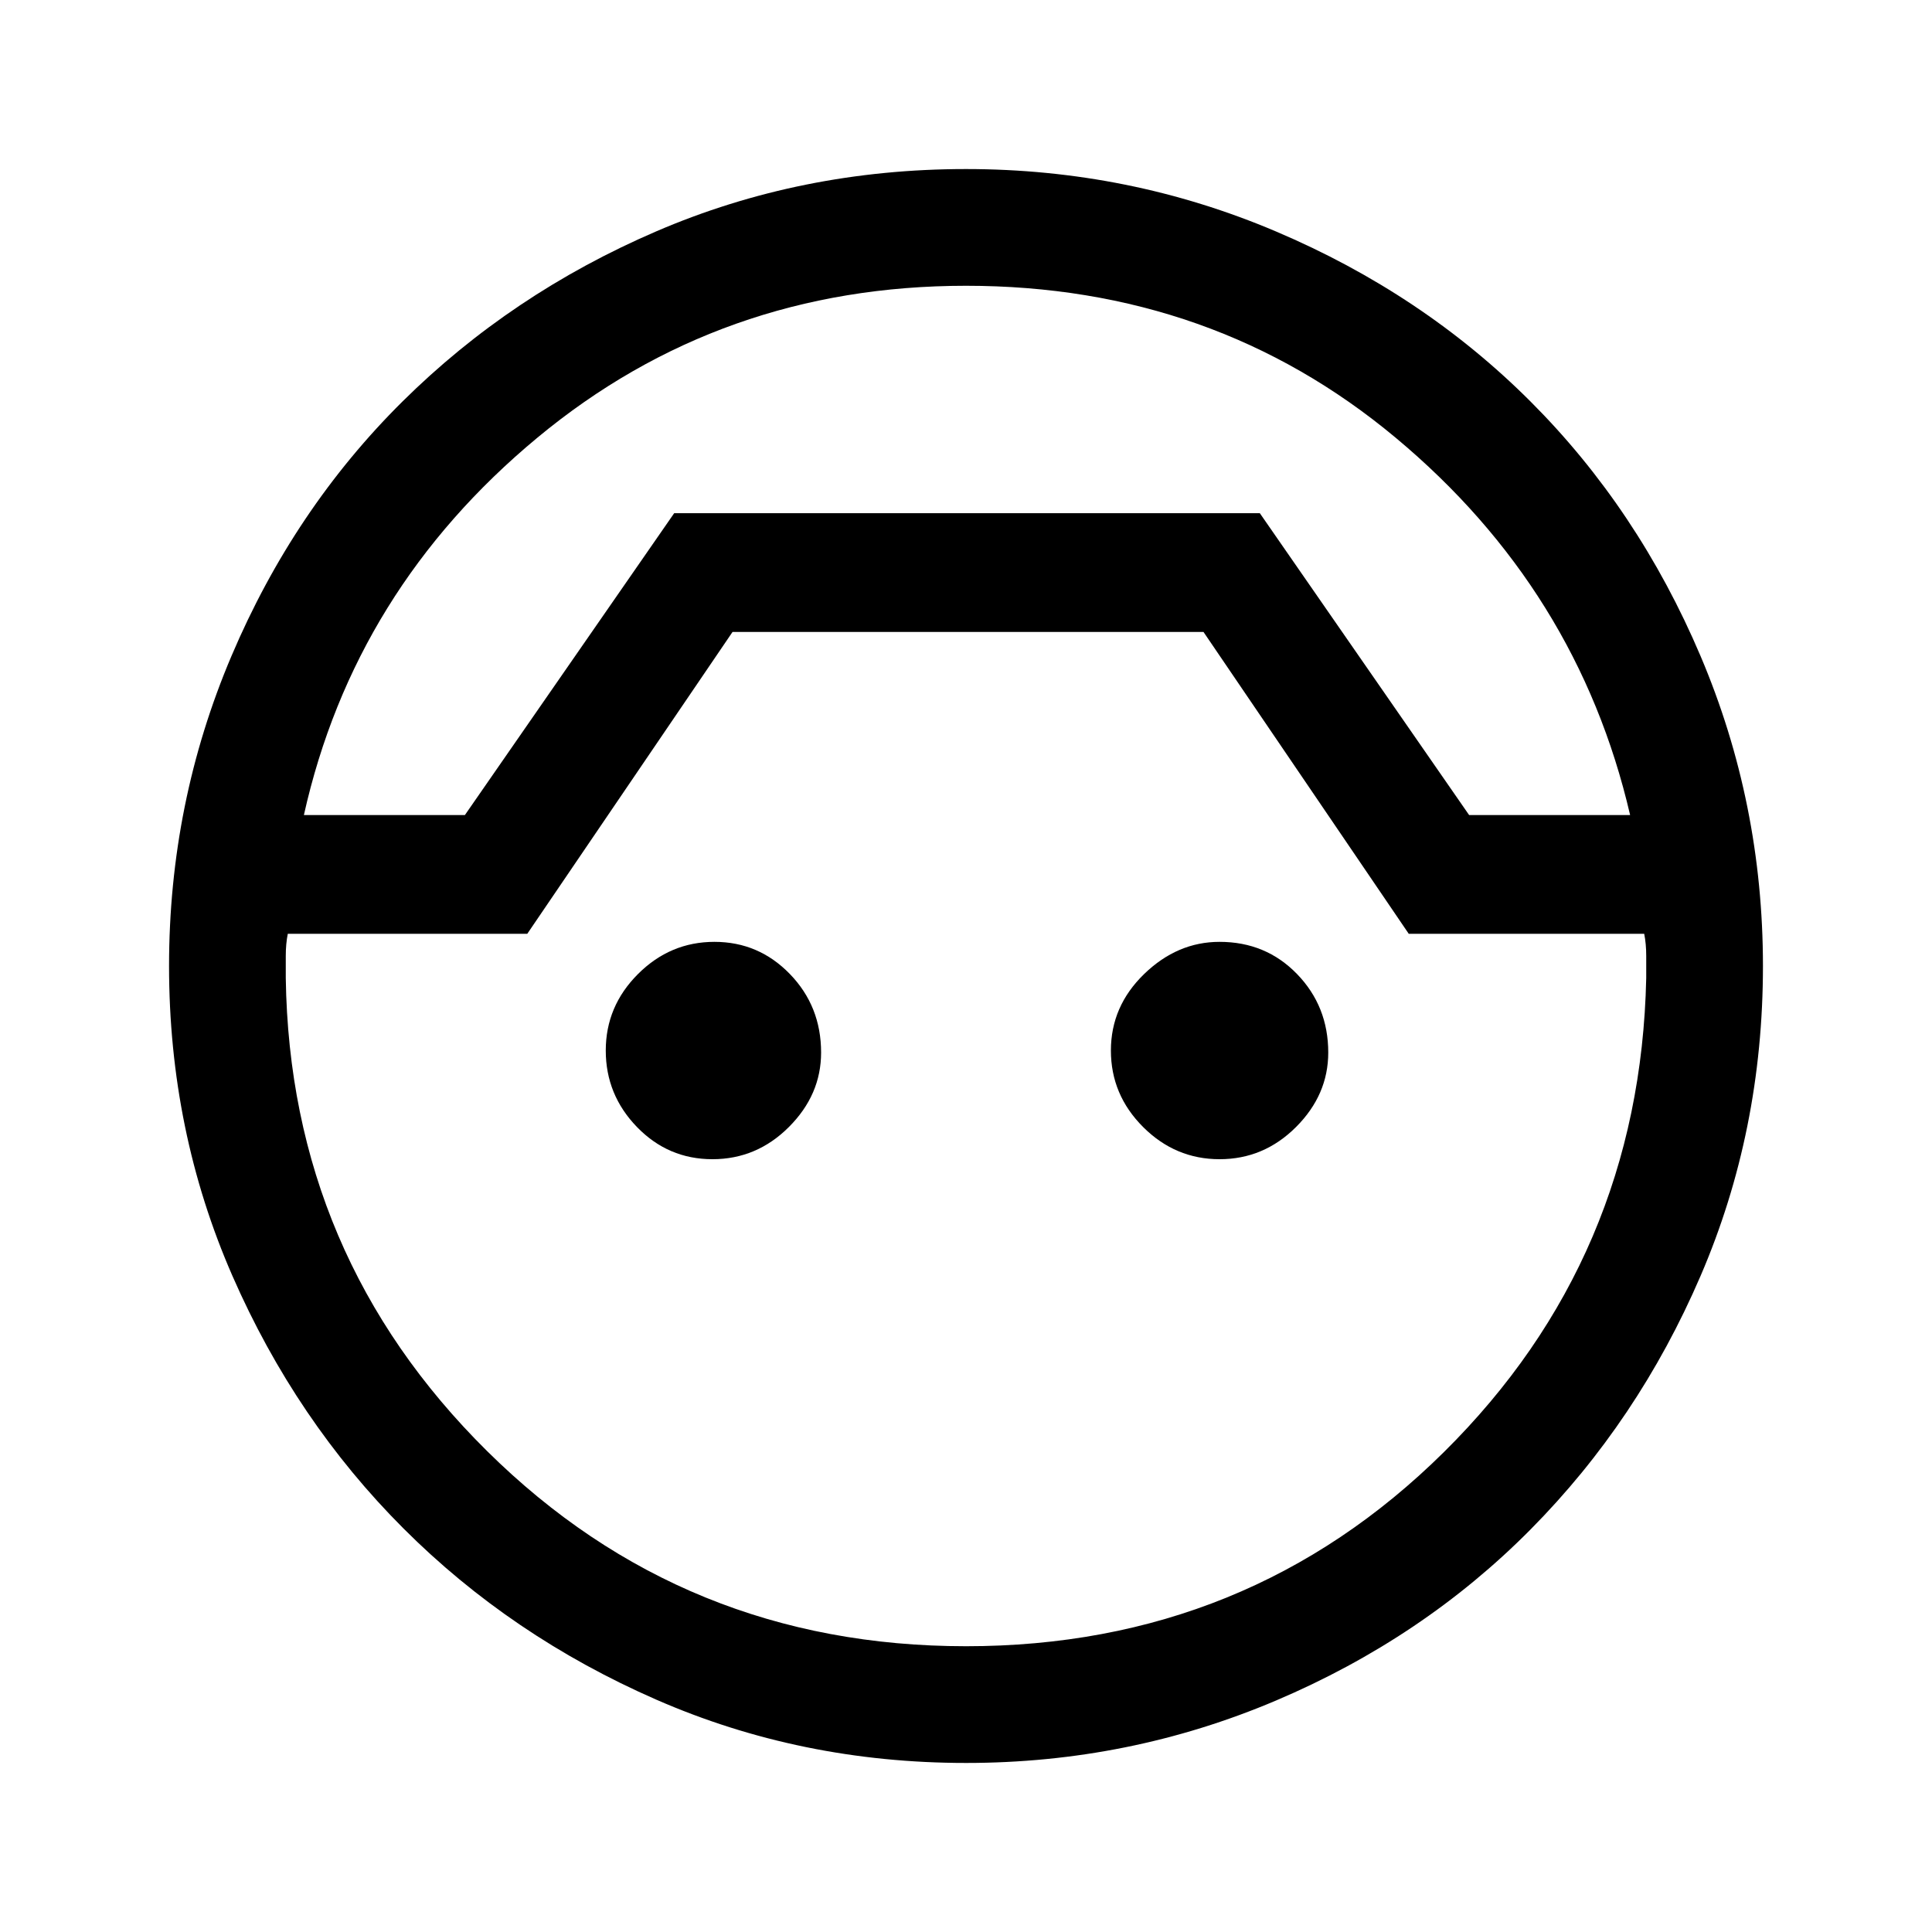 <svg xmlns="http://www.w3.org/2000/svg" height="48" width="48"><path d="M24 43.8q-4.1 0-7.7-1.575-3.6-1.575-6.275-4.25Q7.35 35.3 5.775 31.7 4.2 28.1 4.2 24q0-4.05 1.55-7.7Q7.3 12.65 10 9.975 12.7 7.3 16.3 5.75 19.9 4.2 24 4.2q4.05 0 7.7 1.55 3.65 1.55 6.325 4.225Q40.7 12.65 42.25 16.3q1.55 3.65 1.55 7.7 0 4.1-1.55 7.7-1.55 3.6-4.225 6.3-2.675 2.7-6.325 4.25-3.65 1.55-7.7 1.55Zm0-36.7q-6.1 0-10.65 3.775-4.55 3.775-5.8 9.375h4l5.2-7.5H31.3l5.2 7.5h4q-1.3-5.6-5.825-9.375Q30.15 7.1 24 7.1Zm0 33.8q7 0 11.875-4.825T40.9 24.3v-.55q0-.3-.05-.55H35l-5.1-7.5H18.2l-5.1 7.5H7.15q-.05.25-.05.55v.55q.1 6.9 5 11.75T24 40.9Zm-6.3-12.1q-1.1 0-1.875-.8-.775-.8-.775-1.9 0-1.1.8-1.9.8-.8 1.9-.8 1.1 0 1.875.8.775.8.775 1.95 0 1.05-.8 1.85t-1.9.8Zm12.6 0q-1.1 0-1.9-.8-.8-.8-.8-1.9 0-1.1.825-1.9.825-.8 1.875-.8 1.15 0 1.925.8.775.8.775 1.95 0 1.05-.8 1.85t-1.9.8ZM24 12.75Z"/></svg>